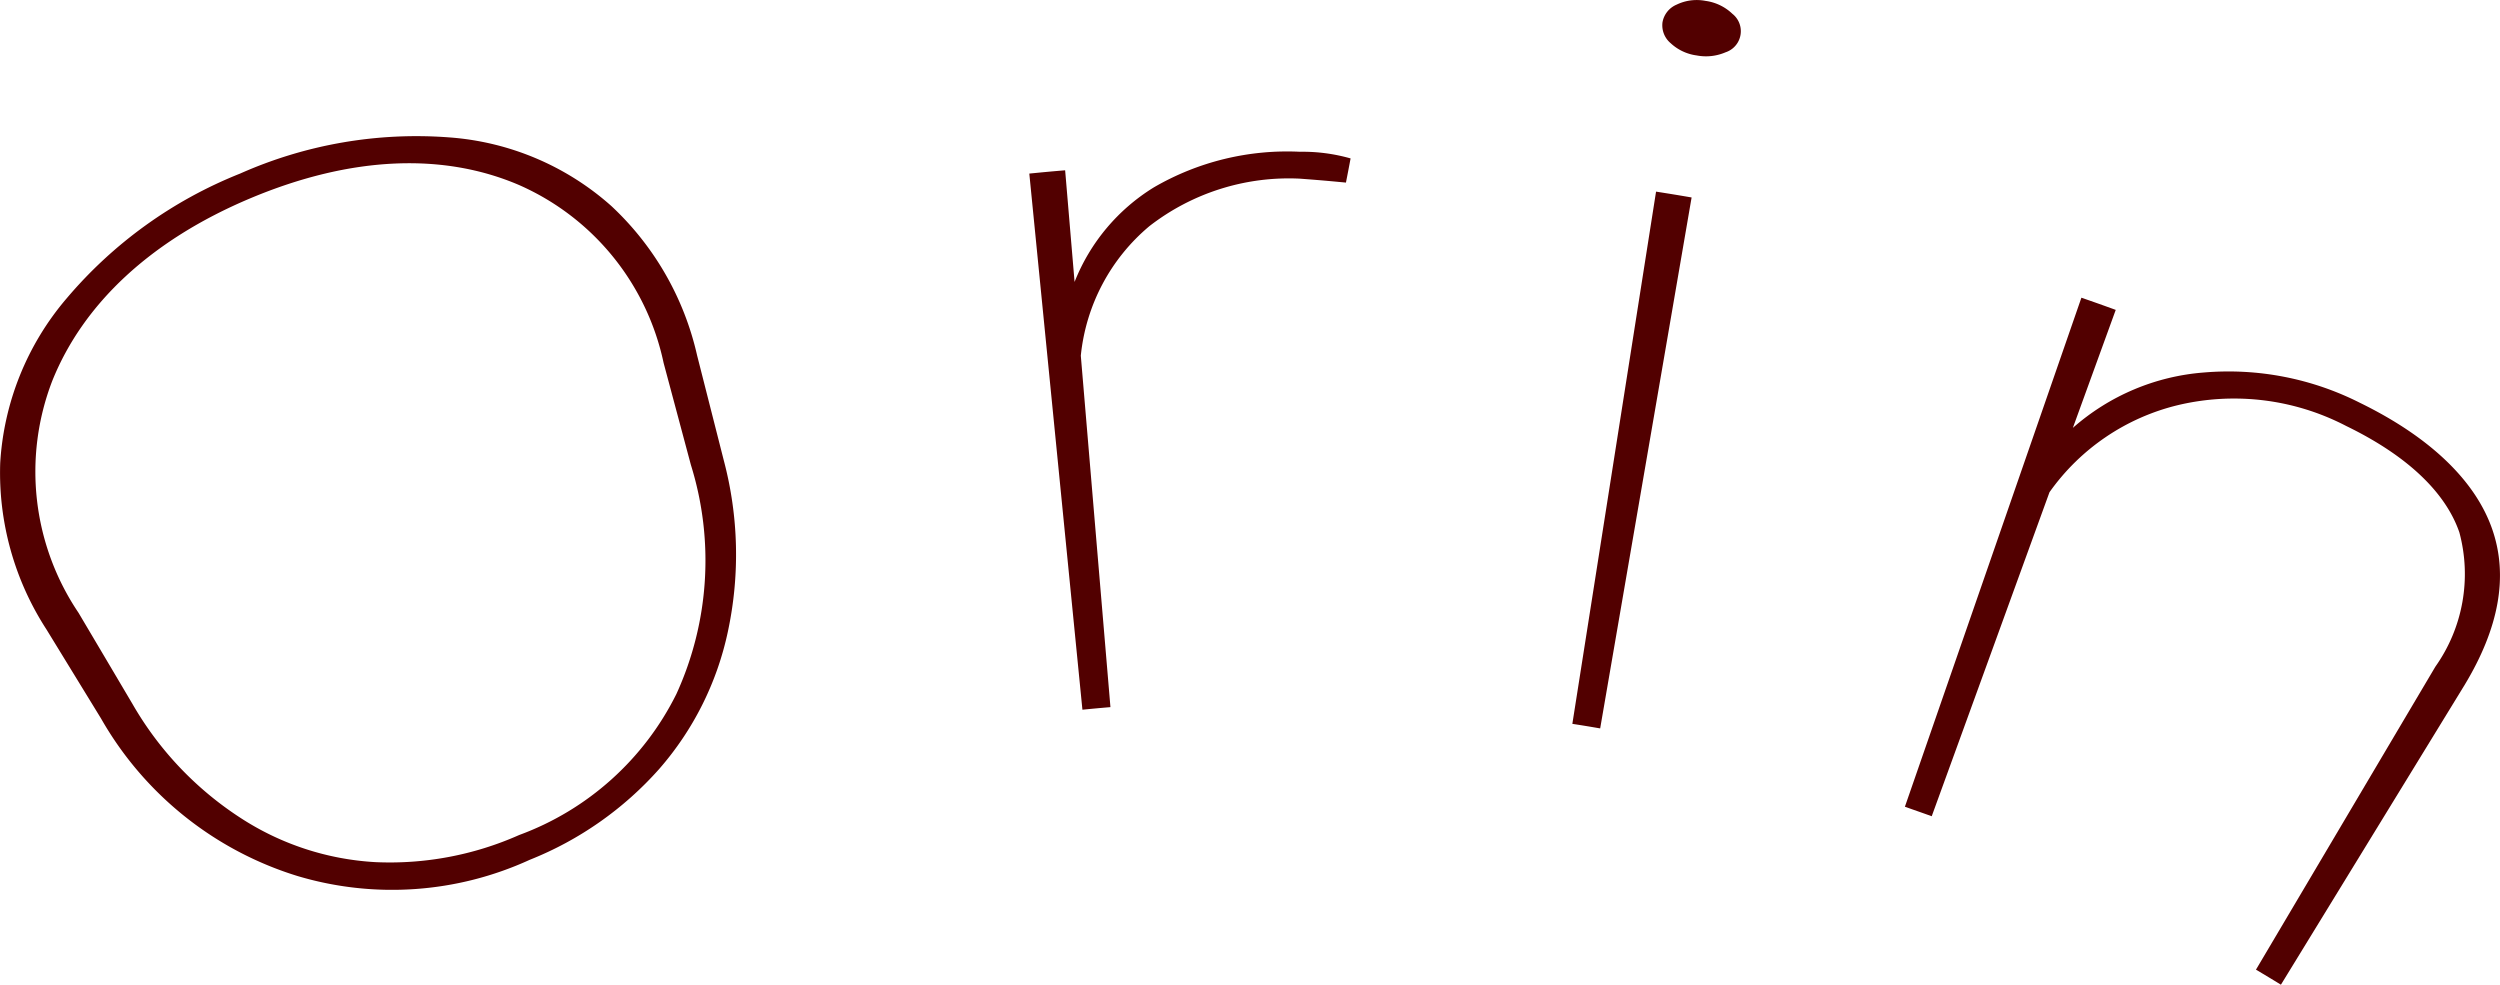 <svg xmlns="http://www.w3.org/2000/svg" width="88.258" height="34.763" viewBox="0 0 88.258 34.763">
  <g id="グループ_676" data-name="グループ 676" transform="translate(-677.269 -881.411)">
    <g id="グループ_675" data-name="グループ 675">
      <path id="パス_740" data-name="パス 740" d="M702.821,897.664a12.97,12.97,0,0,1,.145,6.041,10.768,10.768,0,0,1-2.432,4.861,12.1,12.1,0,0,1-4.566,3.2,11.662,11.662,0,0,1-8.2.57,12.074,12.074,0,0,1-6.931-5.558l-1.929-3.148a10.167,10.167,0,0,1-1.632-5.867,9.837,9.837,0,0,1,2.349-5.822,15.557,15.557,0,0,1,6.116-4.4,15.32,15.32,0,0,1,7.394-1.279,9.656,9.656,0,0,1,5.72,2.425,10.32,10.32,0,0,1,3.023,5.267Zm-2.125-3.443a8.863,8.863,0,0,0-5.1-6.277c-2.651-1.139-5.9-1.04-9.488.467-3.538,1.488-5.909,3.743-6.994,6.446a8.912,8.912,0,0,0,.929,8.191c.763,1.288,1.145,1.933,1.907,3.222a11.8,11.8,0,0,0,3.828,4.027,9.719,9.719,0,0,0,4.74,1.55,11.241,11.241,0,0,0,5.079-.957,10.08,10.08,0,0,0,5.554-4.985,11.337,11.337,0,0,0,.508-8.084Z" fill="#520000"/>
      <path id="パス_741" data-name="パス 741" d="M724.785,887.857c-.651-.062-.977-.09-1.63-.139a8.027,8.027,0,0,0-5.31,1.678,6.865,6.865,0,0,0-2.42,4.572c.418,4.963.627,7.444,1.046,12.407-.4.034-.594.052-.989.091l-1.875-18.927c.506-.05.759-.074,1.265-.116.133,1.576.2,2.364.333,3.941a6.889,6.889,0,0,1,2.8-3.339,9.362,9.362,0,0,1,5.158-1.256,6.157,6.157,0,0,1,1.786.235C724.885,887.345,724.852,887.516,724.785,887.857Z" fill="#520000"/>
      <path id="パス_742" data-name="パス 742" d="M735.96,882.2a.835.835,0,0,1,.5-.626,1.631,1.631,0,0,1,1.023-.131,1.7,1.7,0,0,1,.943.454.783.783,0,0,1-.239,1.36,1.745,1.745,0,0,1-1.021.111,1.668,1.668,0,0,1-.916-.431A.824.824,0,0,1,735.96,882.2Zm-2.2,24.926c-.392-.067-.589-.1-.982-.161,1.183-7.516,1.773-11.274,2.955-18.789.5.079.754.12,1.255.206C735.7,895.876,735.053,899.625,733.761,907.122Z" fill="#520000"/>
      <path id="パス_743" data-name="パス 743" d="M750.448,896.516a7.916,7.916,0,0,1,4.631-1.955,10.271,10.271,0,0,1,5.5,1.069c2.521,1.231,4.084,2.779,4.67,4.454s.234,3.513-.972,5.509c-2.593,4.232-3.89,6.349-6.484,10.581-.351-.215-.528-.321-.881-.531,2.535-4.279,3.8-6.419,6.336-10.7a5.659,5.659,0,0,0,.845-4.735c-.481-1.4-1.816-2.7-3.995-3.758a8.568,8.568,0,0,0-5.935-.738,7.8,7.8,0,0,0-4.541,3.077c-1.662,4.575-2.493,6.863-4.157,11.438-.378-.137-.567-.2-.947-.336,2.493-7.188,3.739-10.782,6.231-17.97.486.168.728.254,1.212.43Z" fill="#520000"/>
    </g>
  </g>
</svg>
